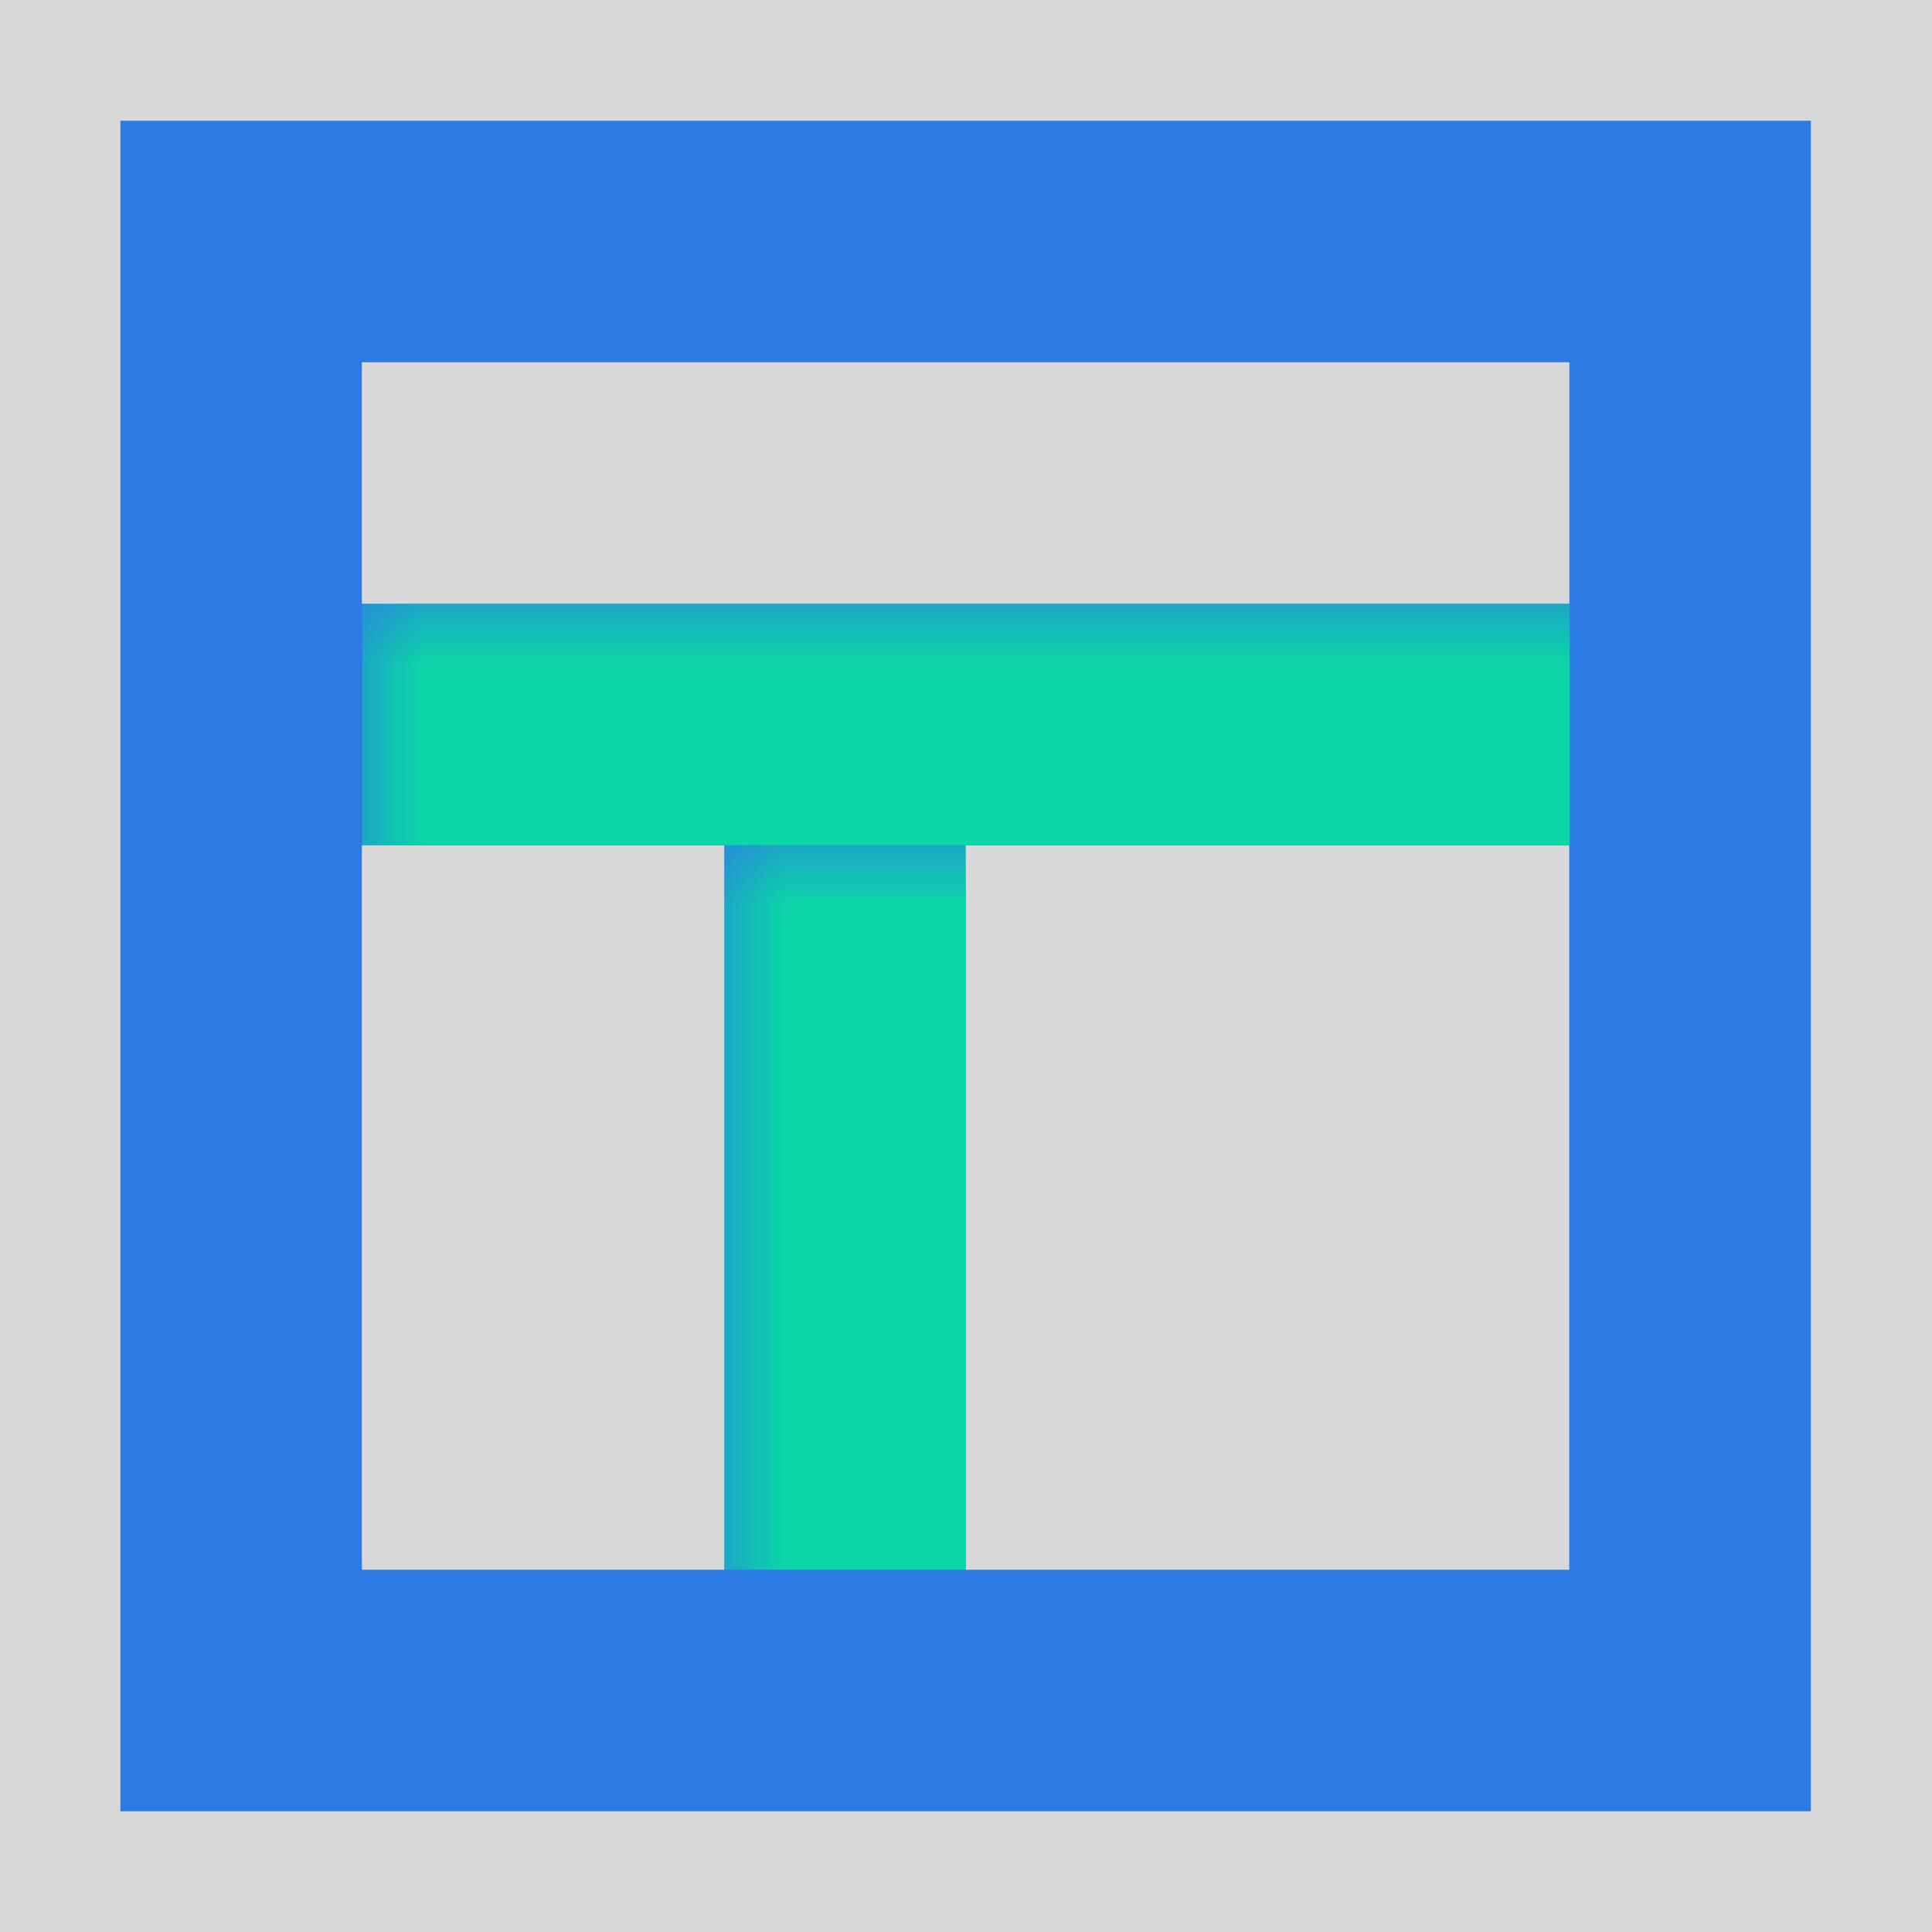<?xml version="1.0" encoding="UTF-8"?>
<svg width="16px" height="16px" viewBox="0 0 16 16" version="1.1" xmlns="http://www.w3.org/2000/svg" xmlns:xlink="http://www.w3.org/1999/xlink">
    <title>Li-1备份</title>
    <defs>
        <rect id="path-1" x="0" y="0" width="16" height="16"></rect>
    </defs>
    <g id="页面-1" stroke="none" stroke-width="1" fill="none" fill-rule="evenodd">
        <g id="导航icon" transform="translate(-951, -756)">
            <g id="形状" transform="translate(951, 756)">
                <mask id="mask-2" fill="white">
                    <use xlink:href="#path-1"></use>
                </mask>
                <use id="蒙版" fill="#D8D8D8" opacity="0" xlink:href="#path-1"></use>
                <path d="M0.997,15 L0.997,1 L14.997,1 L14.997,15 L0.997,15 Z M2.997,5 L12.997,5 L12.997,3 L2.997,3 L2.997,5 Z M7.997,13 L12.996,13 L12.996,7 L7.997,7 L7.997,13 Z M2.997,13 L5.998,13 L5.998,7 L2.997,7 L2.997,13 Z" fill="#2C7BE5" fill-rule="nonzero" mask="url(#mask-2)"></path>
                <rect id="矩形" fill="#0CD5A7" mask="url(#mask-2)" x="3" y="5" width="10" height="2"></rect>
                <rect id="矩形" fill="#0CD5A7" mask="url(#mask-2)" x="6" y="7" width="2" height="6"></rect>
            </g>
        </g>
    </g>
</svg>